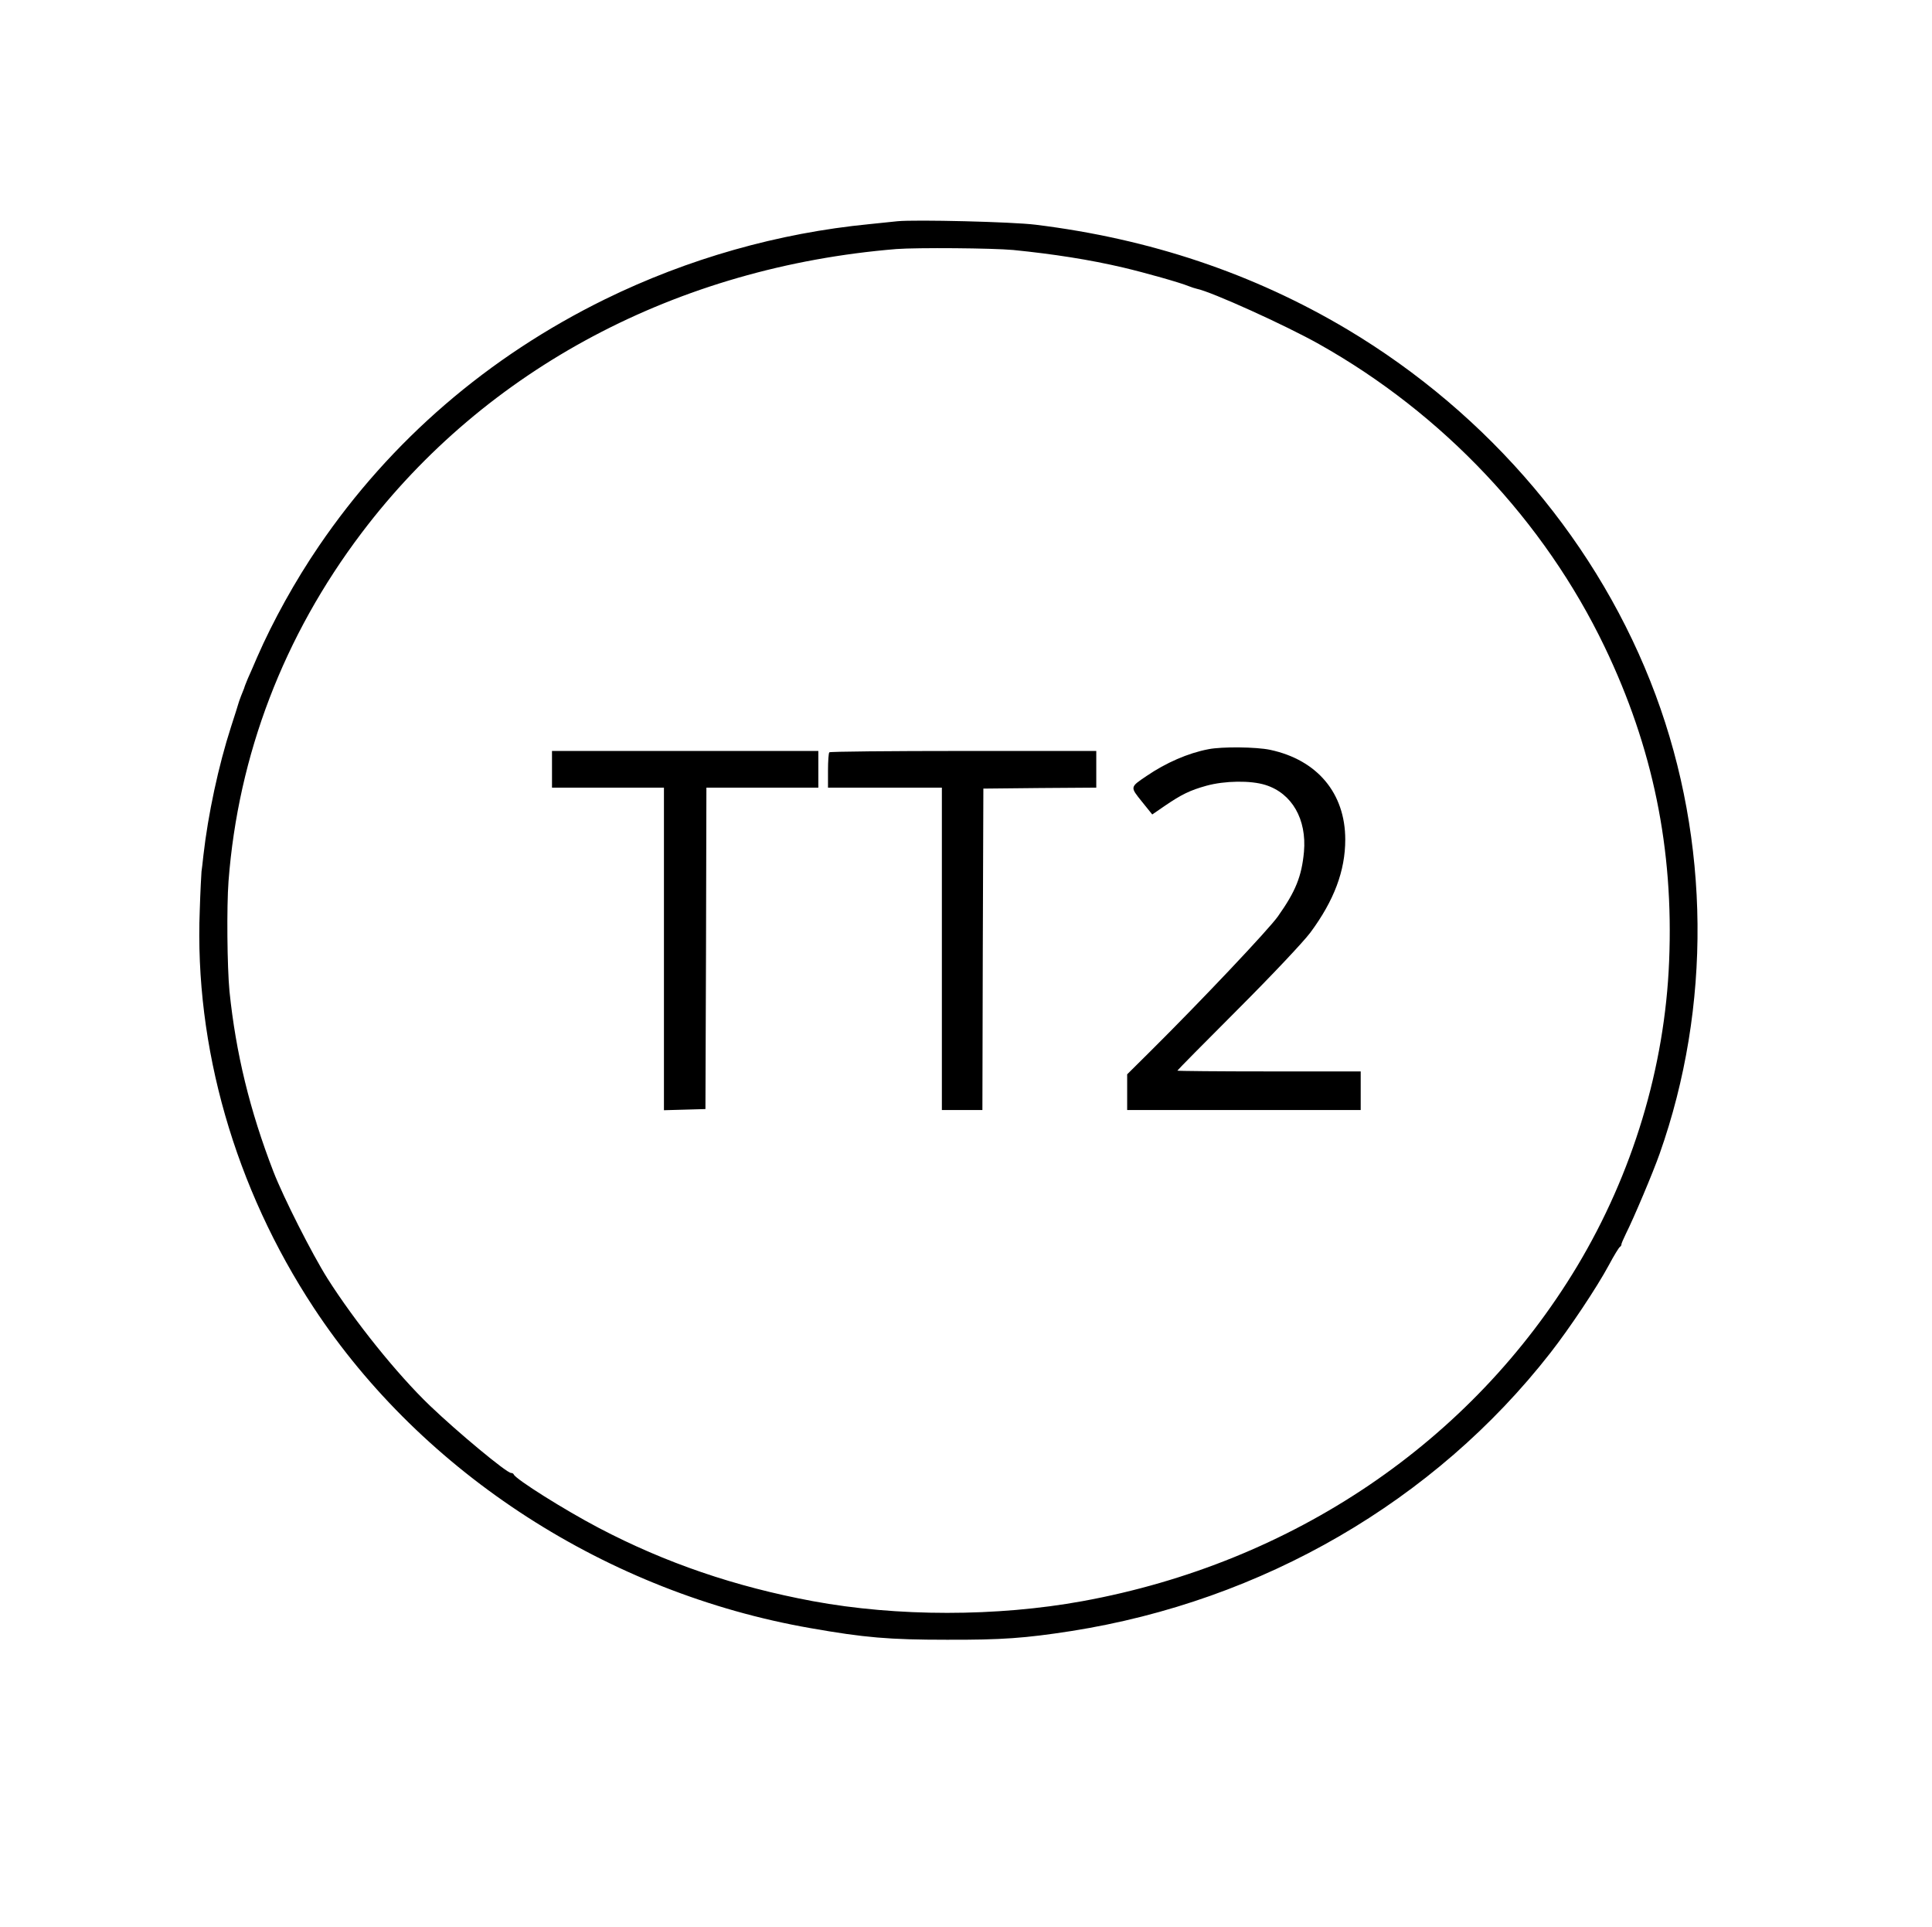 <?xml version="1.0" standalone="no"?>
<!DOCTYPE svg PUBLIC "-//W3C//DTD SVG 20010904//EN"
 "http://www.w3.org/TR/2001/REC-SVG-20010904/DTD/svg10.dtd">
<svg version="1.0" xmlns="http://www.w3.org/2000/svg"
 width="1001pt" height="998pt" viewBox="0 0 1001 998"
 preserveAspectRatio="xMidYMid meet">

<g transform="translate(0,998) scale(0.1,-0.1)"
fill="#000000" stroke="none">
<path d="M4650 8834 c-19 -2 -84 -9 -145 -15 -473 -46 -941 -179 -1370 -389
-605 -297 -1110 -731 -1483 -1279 -122 -179 -237 -386 -320 -576 -16 -38 -38
-88 -48 -110 -9 -22 -18 -44 -19 -50 -2 -5 -9 -23 -16 -40 -6 -16 -13 -35 -14
-40 -2 -6 -18 -60 -38 -120 -65 -201 -119 -454 -143 -665 -4 -36 -8 -74 -10
-85 -1 -11 -6 -101 -9 -200 -28 -707 182 -1439 591 -2060 566 -859 1523 -1476
2574 -1659 278 -49 407 -60 705 -60 285 -1 407 8 645 45 992 156 1883 673
2482 1440 100 128 241 339 304 456 26 49 52 91 57 94 5 3 8 9 8 13 -1 3 10 28
23 55 39 77 141 318 175 415 269 761 261 1617 -21 2376 -289 778 -859 1453
-1598 1894 -486 289 -1021 469 -1615 542 -120 15 -623 27 -715 18z m600 -149
c209 -21 395 -50 570 -91 114 -27 295 -78 338 -96 15 -6 34 -12 43 -14 75 -15
460 -189 634 -287 641 -360 1166 -916 1479 -1568 250 -521 358 -1047 334
-1628 -22 -550 -189 -1101 -477 -1581 -547 -909 -1472 -1535 -2562 -1734 -444
-81 -961 -81 -1398 0 -403 75 -763 198 -1108 379 -179 94 -430 252 -441 277
-2 5 -8 8 -14 8 -23 0 -278 212 -421 349 -170 163 -389 436 -530 658 -80 127
-228 419 -280 553 -123 318 -195 615 -228 935 -12 126 -15 437 -5 570 50 655
286 1271 690 1805 644 851 1635 1377 2771 1470 108 8 497 5 605 -5z"/>
<path d="M6261 6099 c-105 -20 -220 -70 -321 -139 -86 -58 -85 -56 -24 -132
l54 -67 64 44 c88 60 131 81 217 105 95 26 229 28 305 4 138 -43 215 -178 200
-347 -12 -127 -43 -204 -135 -334 -48 -68 -399 -439 -660 -698 l-121 -120 0
-92 0 -93 605 0 605 0 0 100 0 100 -475 0 c-261 0 -475 2 -475 4 0 2 141 145
313 317 179 179 340 350 376 398 123 166 181 320 181 482 0 240 -145 413 -390
465 -71 15 -249 17 -319 3z"/>
<path d="M2860 5995 l0 -95 290 0 290 0 0 -835 0 -836 108 3 107 3 3 833 2
832 290 0 290 0 0 95 0 95 -690 0 -690 0 0 -95z"/>
<path d="M4297 6083 c-4 -3 -7 -46 -7 -95 l0 -88 295 0 295 0 0 -835 0 -835
105 0 105 0 2 833 3 832 293 3 292 2 0 95 0 95 -688 0 c-379 0 -692 -3 -695
-7z"/>
</g>
</svg>
